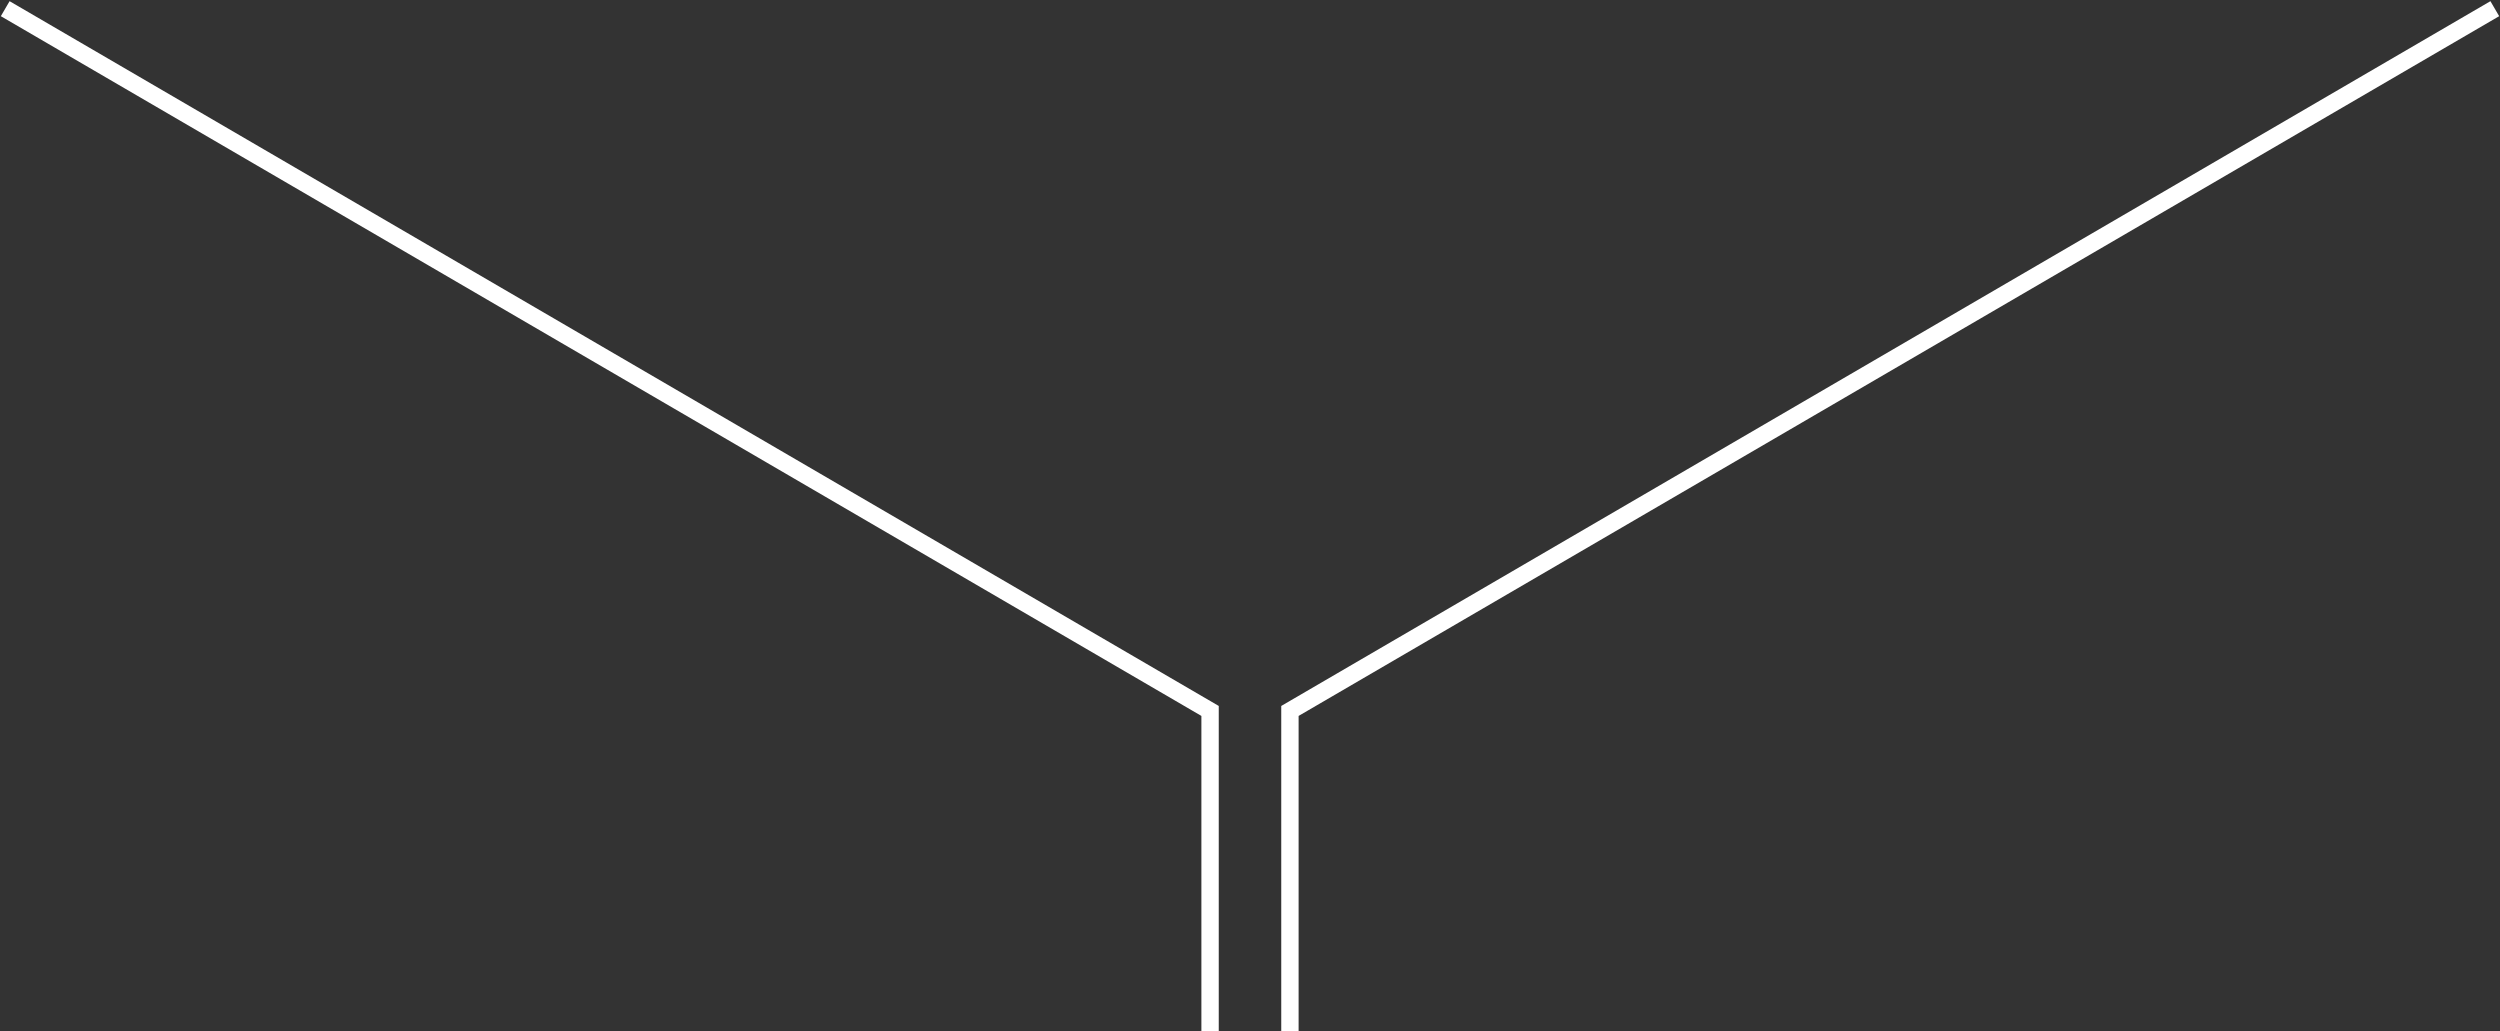 <svg
  width="1440"
  height="594"
  viewBox="0 0 1440 594"
  fill="none"
  xmlns="http://www.w3.org/2000/svg"
>
<rect x="0" y="0" width="1440" height="594" fill="#333333" stroke="none"/>
<path d="M3 5L697 409.5V594" stroke="white" stroke-width="10" />
<path d="M1437 5L743 409.5V594" stroke="white" stroke-width="10" />
</svg>
